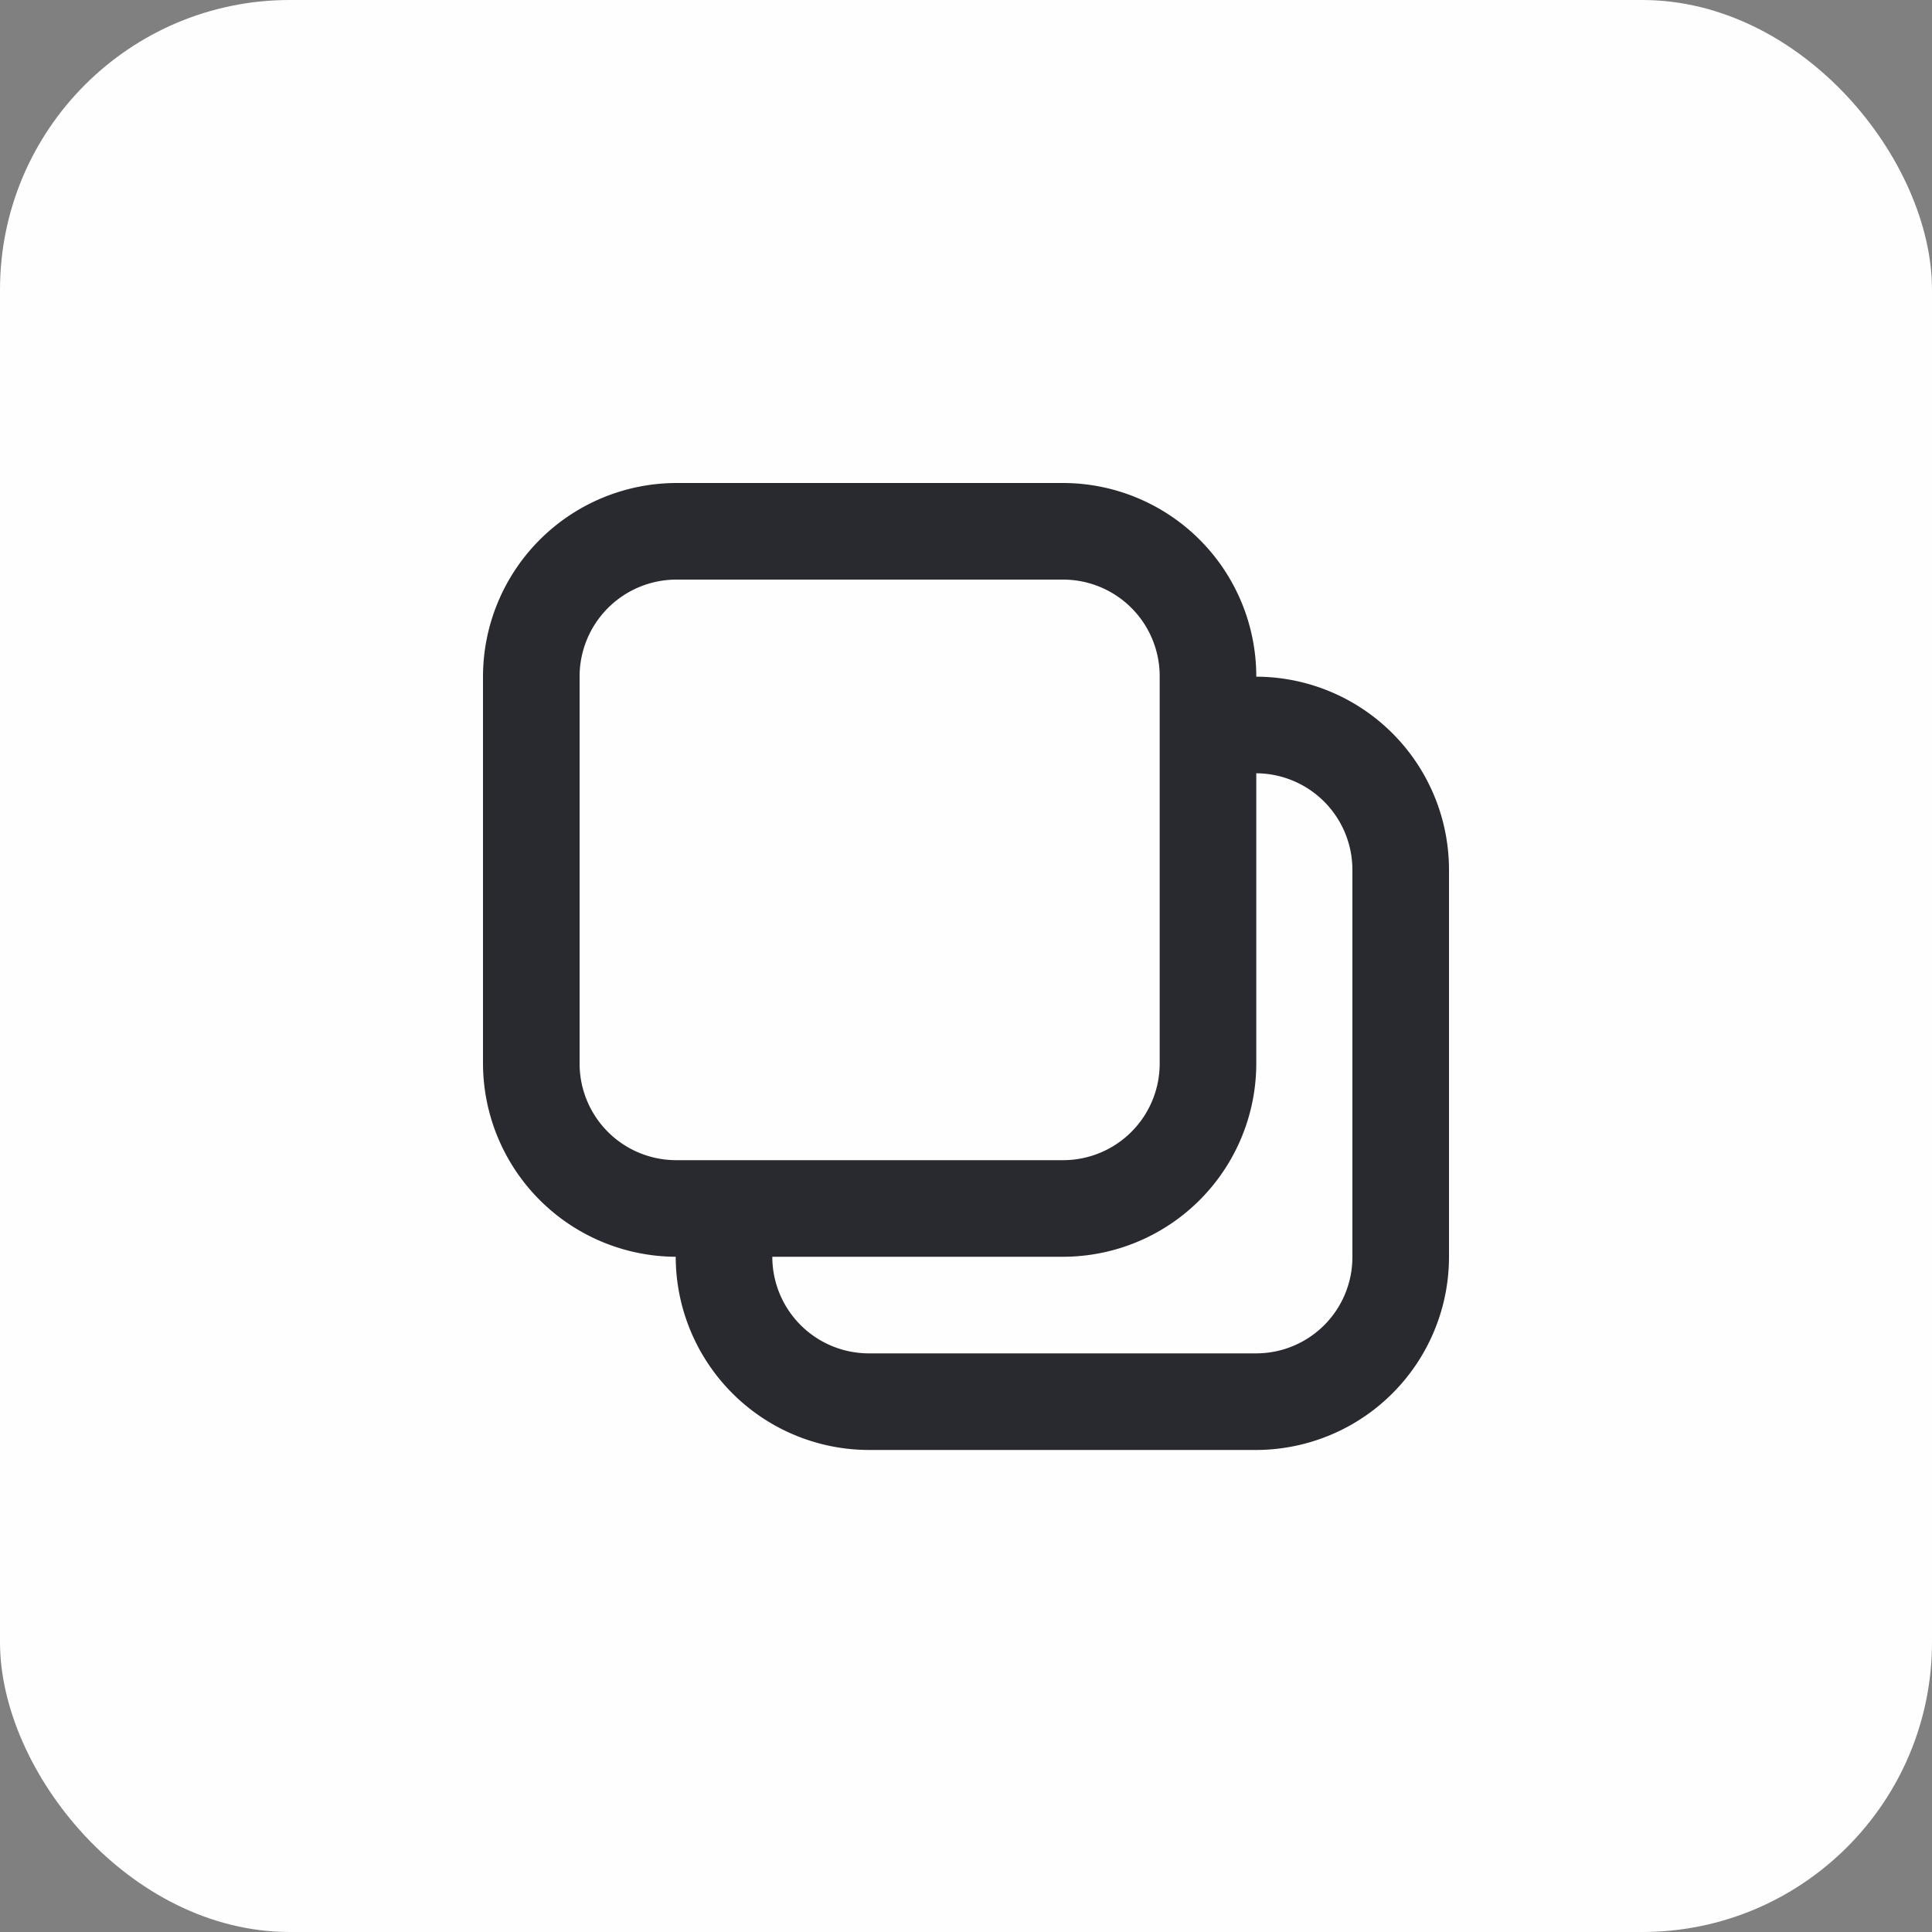 <svg xmlns="http://www.w3.org/2000/svg" width="40" height="40" viewBox="0 0 40 40"><rect x="0" y="0" width="40" height="40" fill="#808080" stroke="none"/><defs><style>.a{fill:#fffefe;}.b{fill:#292930;}</style></defs><g transform="translate(-982 -465)"><rect class="a" width="40" height="40" rx="6" transform="translate(982 465)"/><path class="b" d="M16.01,4.01V4a4.005,4.005,0,0,0-4-4H4A4.012,4.012,0,0,0,0,4v8.02a4.01,4.01,0,0,0,3.99,4,4.005,4.005,0,0,0,4,4H16a4,4,0,0,0,4-4V8.01A4,4,0,0,0,16.01,4.01ZM2,12.02V4A2.006,2.006,0,0,1,4,2h8.01a2,2,0,0,1,2,2v8.02a2,2,0,0,1-2,2H3.99A2,2,0,0,1,2,12.02Zm16,4a1.993,1.993,0,0,1-2,2H7.99a2,2,0,0,1-2-2h6.02a4.005,4.005,0,0,0,4-4V6.01a2,2,0,0,1,1.99,2Z" transform="translate(992 475)"/></g></svg>